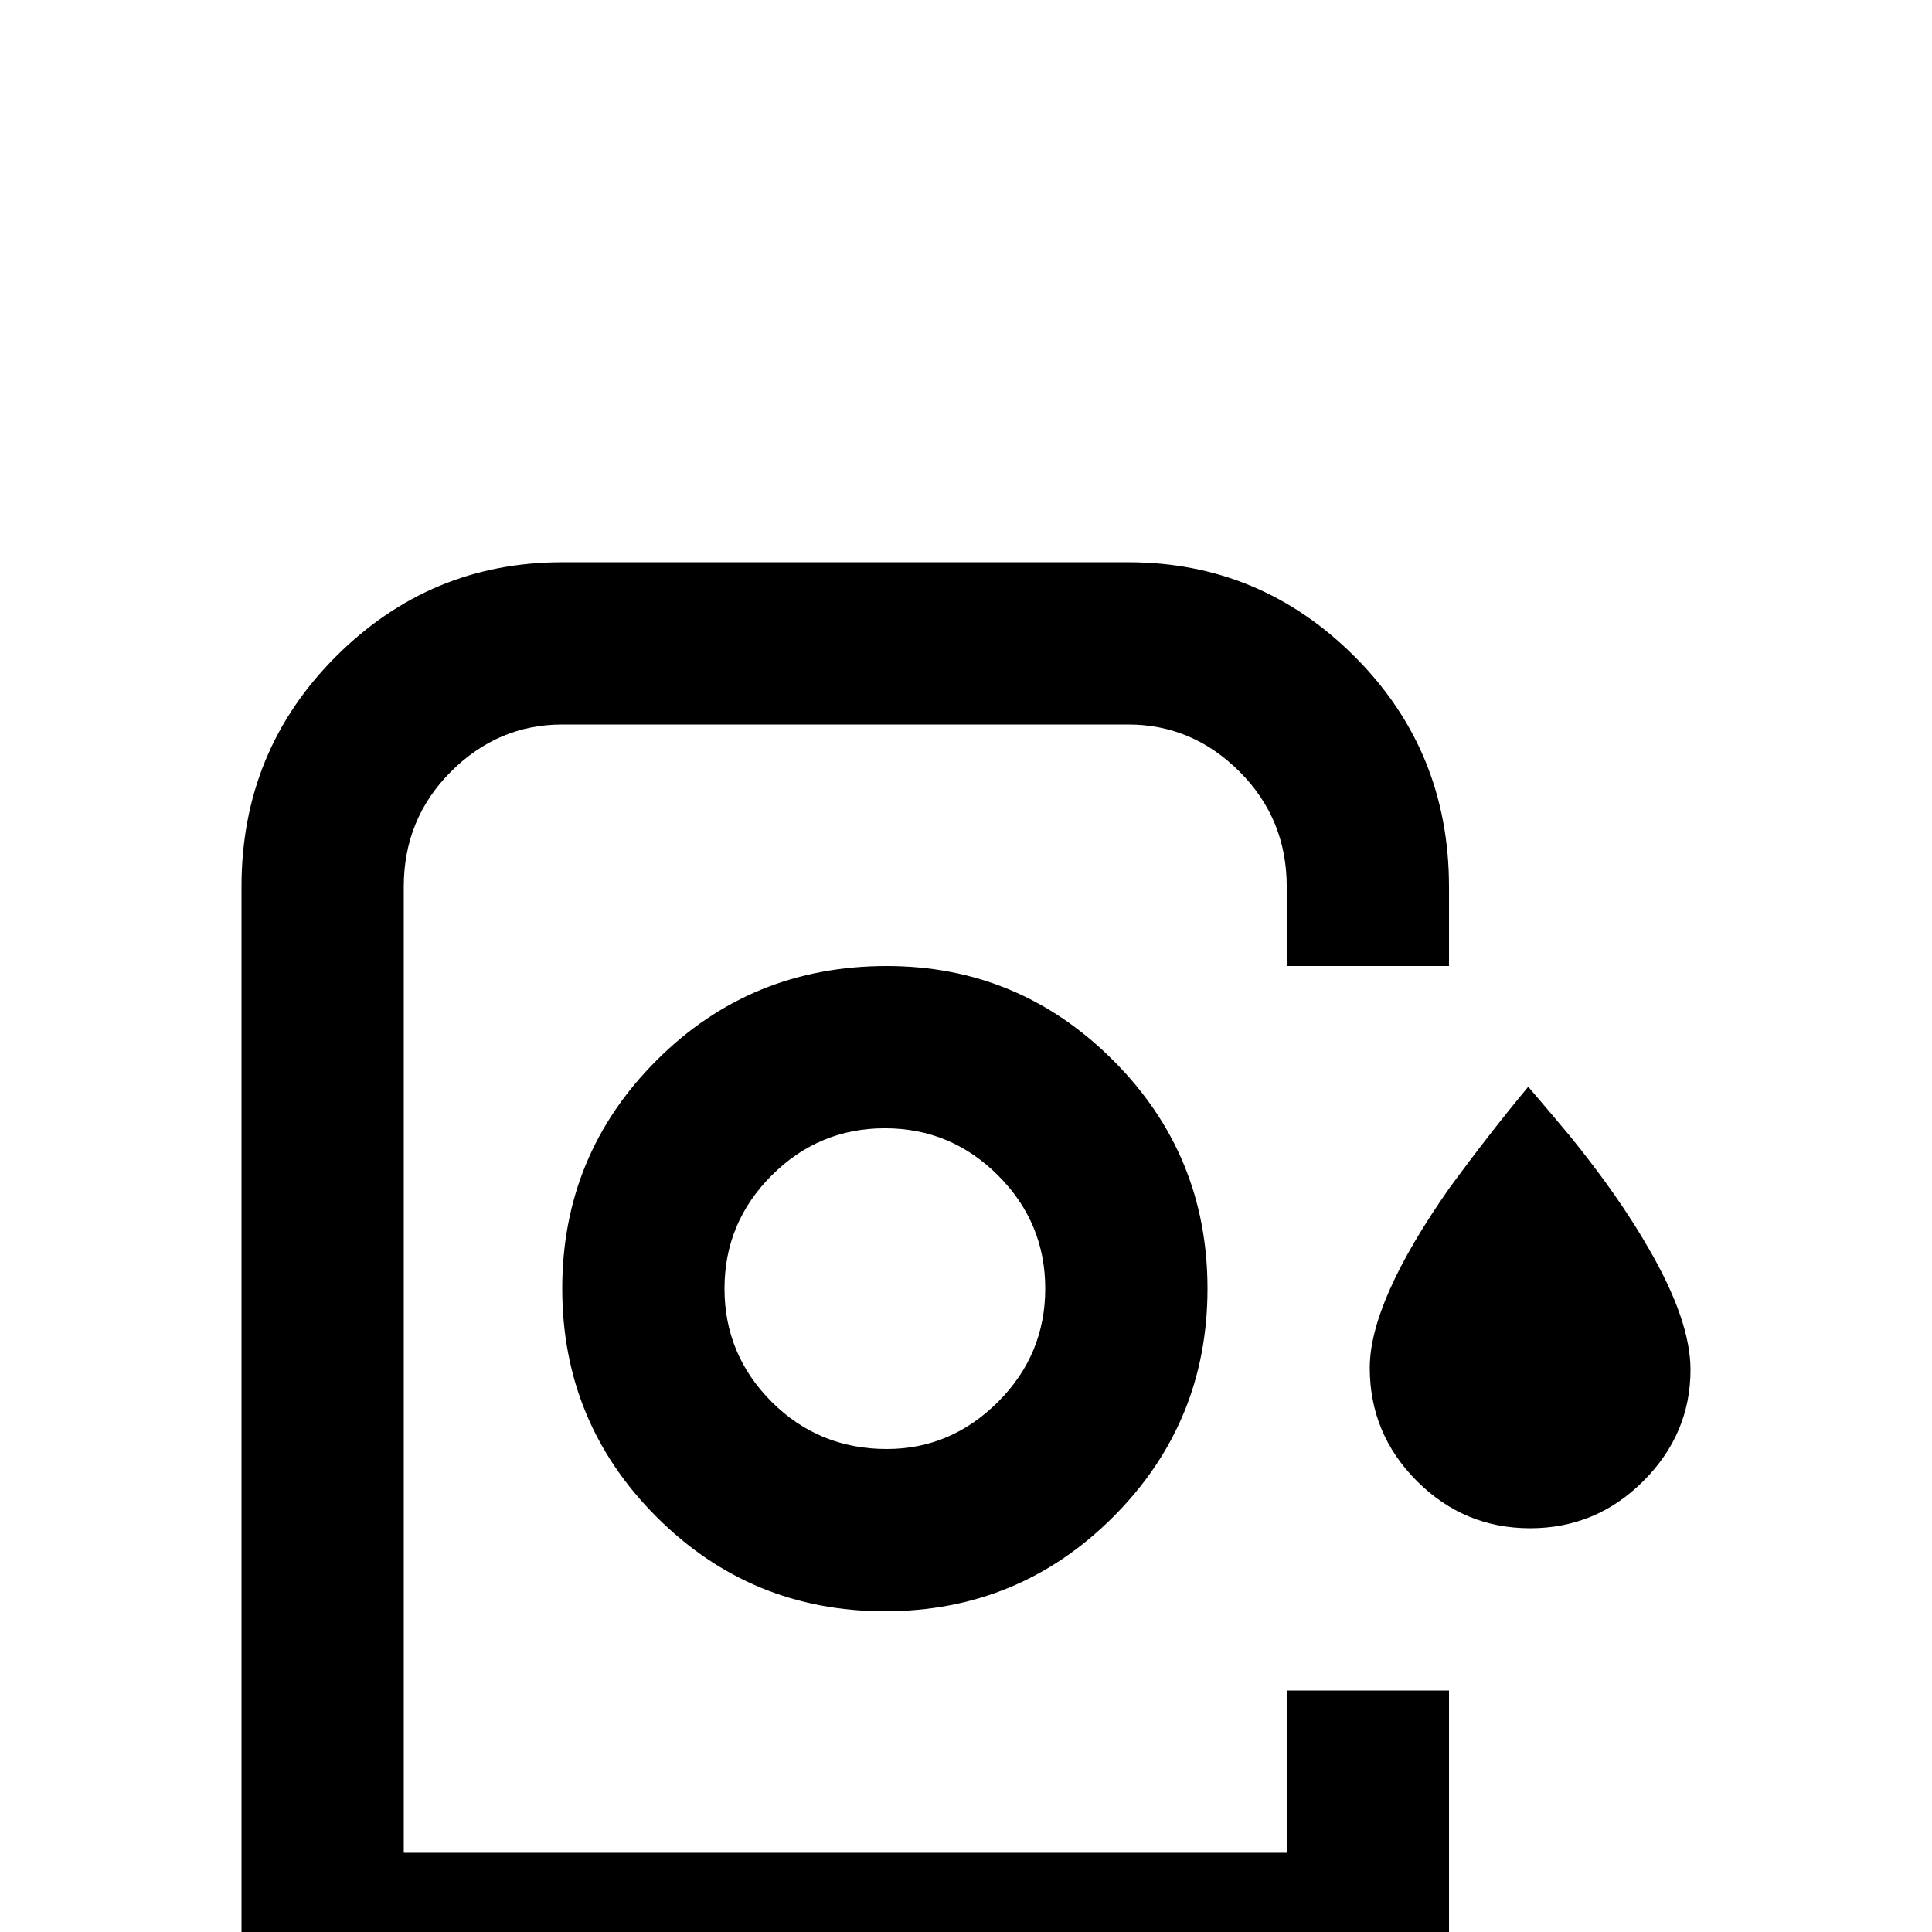 <svg xmlns="http://www.w3.org/2000/svg" viewBox="0 -512 512 512">
	<path fill="#000000" d="M235 -256Q199 -256 174 -231Q149 -206 149 -170.5Q149 -135 174 -110Q199 -85 234.5 -85Q270 -85 295 -110Q320 -135 320 -170.5Q320 -206 295 -231Q270 -256 235 -256ZM235 -128Q217 -128 204.5 -140.5Q192 -153 192 -170.5Q192 -188 204.5 -200.5Q217 -213 234.5 -213Q252 -213 264.5 -200.5Q277 -188 277 -170.5Q277 -153 264.5 -140.5Q252 -128 235 -128ZM149 -363H299Q334 -363 359 -338Q384 -313 384 -277V-256H341V-277Q341 -295 328.5 -307.5Q316 -320 299 -320H149Q132 -320 119.5 -307.5Q107 -295 107 -277V-21H341V-64H384V21H64V-277Q64 -313 89 -338Q114 -363 149 -363ZM405 -224Q411 -217 416 -211Q429 -195 437 -181Q448 -162 448 -149Q448 -132 435.5 -119.5Q423 -107 405.5 -107Q388 -107 375.5 -119.5Q363 -132 363 -149.5Q363 -167 384 -197Q395 -212 405 -224Z"/>
</svg>